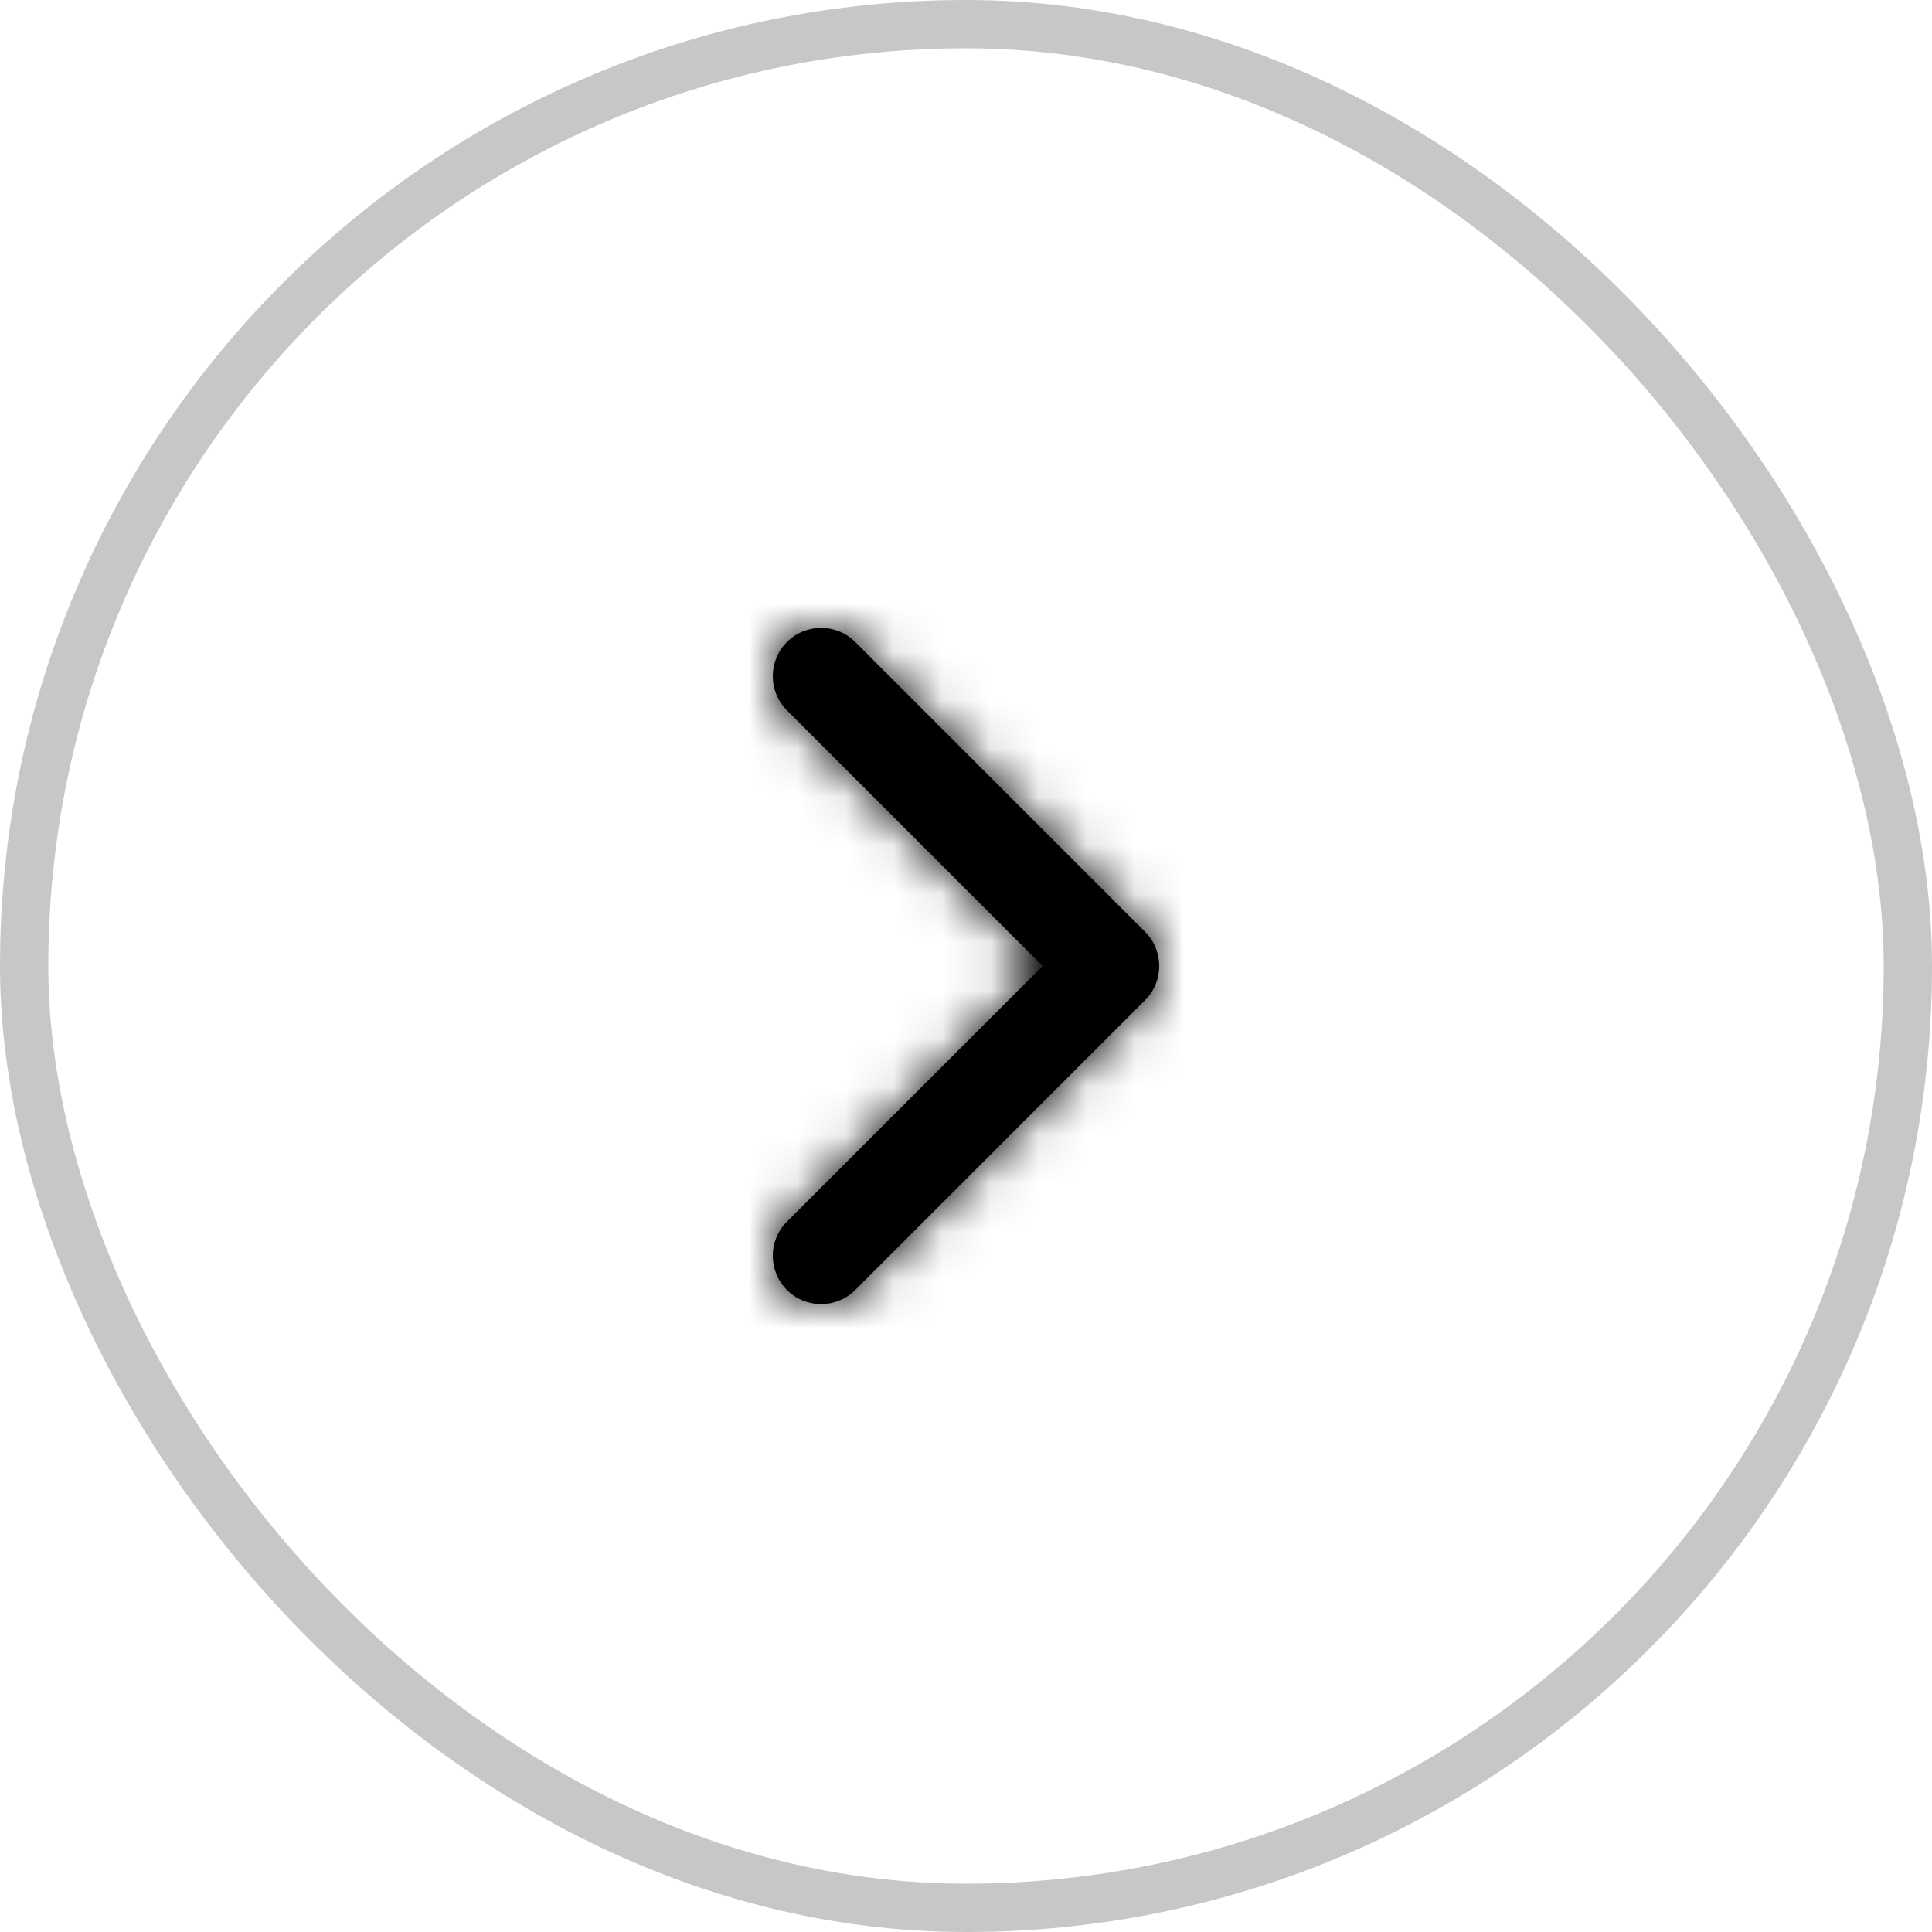 <svg width="40" height="40" viewBox="0 0 40 40" fill="none" xmlns="http://www.w3.org/2000/svg">
<path d="M21.586 20L16.293 25.293C15.902 25.683 15.902 26.317 16.293 26.707C16.683 27.098 17.317 27.098 17.707 26.707L23.707 20.707C24.098 20.317 24.098 19.683 23.707 19.293L17.707 13.293C17.317 12.902 16.683 12.902 16.293 13.293C15.902 13.683 15.902 14.317 16.293 14.707L21.586 20Z" fill="black"/>
<mask id="mask0_1463_20381" style="mask-type:alpha" maskUnits="userSpaceOnUse" x="16" y="13" width="8" height="14">
<path d="M21.586 20L16.293 25.293C15.902 25.683 15.902 26.317 16.293 26.707C16.683 27.098 17.317 27.098 17.707 26.707L23.707 20.707C24.098 20.317 24.098 19.683 23.707 19.293L17.707 13.293C17.317 12.902 16.683 12.902 16.293 13.293C15.902 13.683 15.902 14.317 16.293 14.707L21.586 20Z" fill="white"/>
</mask>
<g mask="url(#mask0_1463_20381)">
<rect x="32" y="32" width="24" height="24" transform="rotate(-180 32 32)" fill="black"/>
</g>
<rect x="0.5" y="0.5" width="39" height="39" rx="19.5" stroke="#C7C7C7"/>
</svg>
